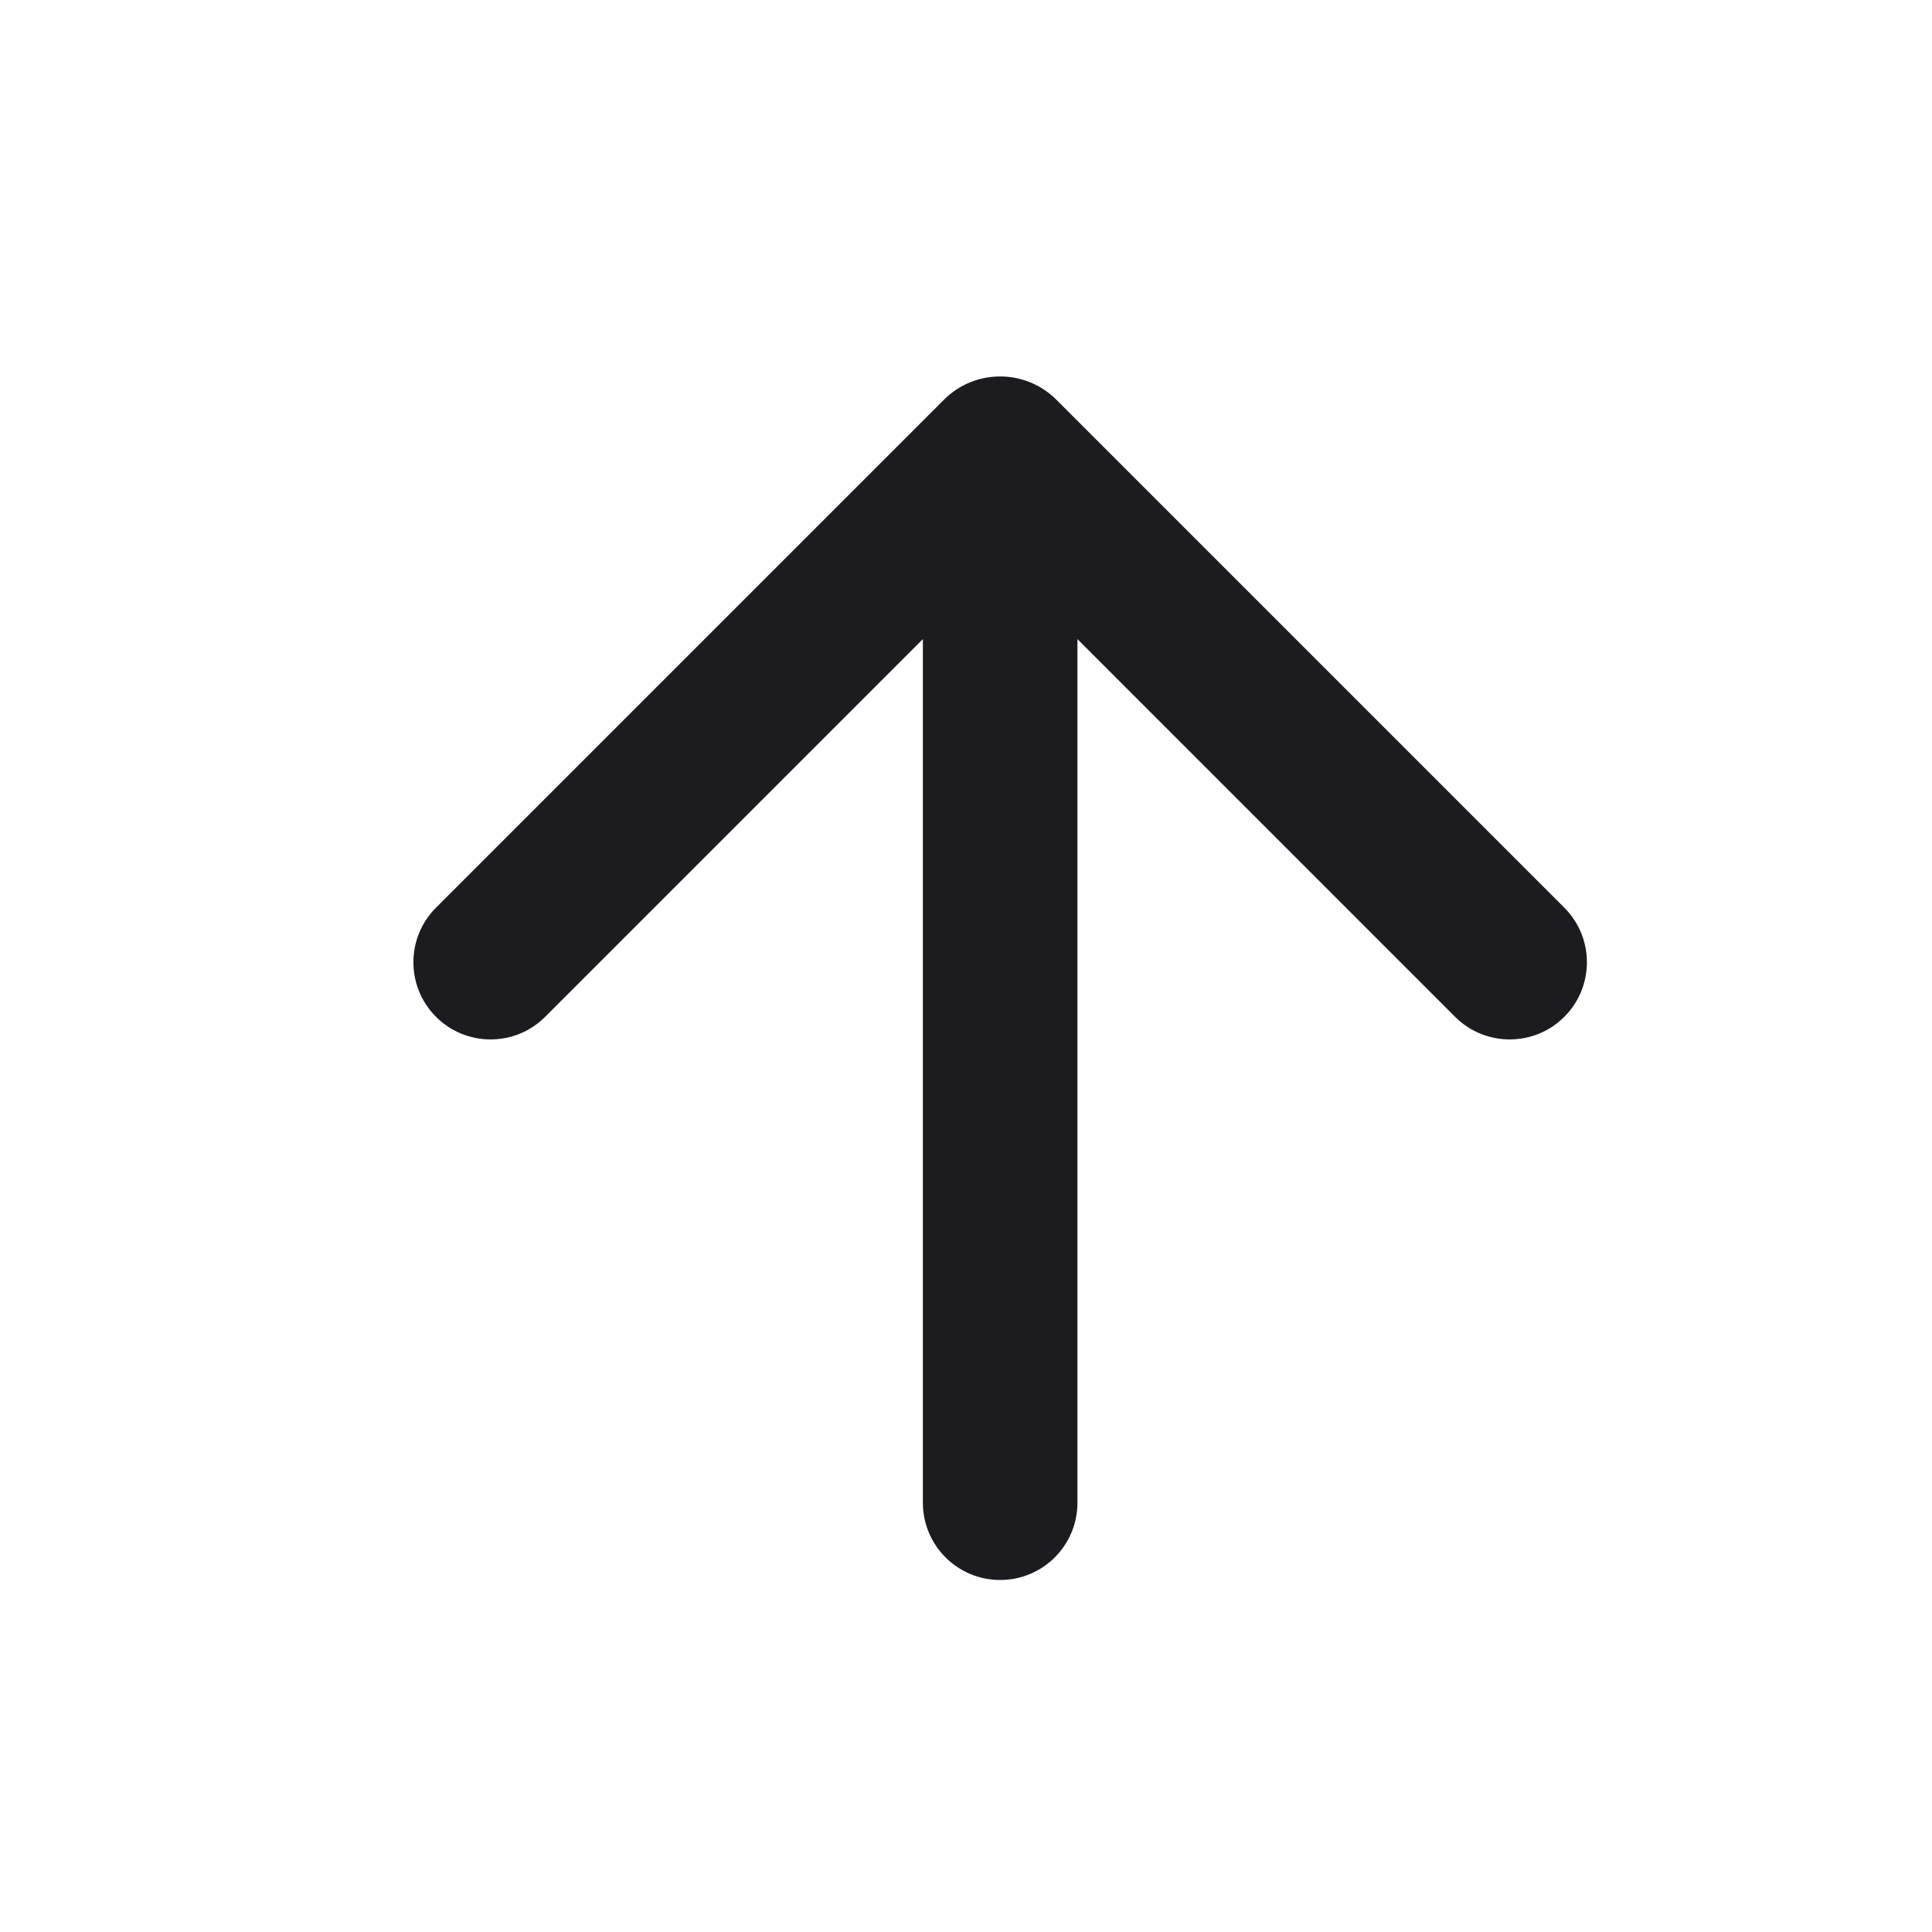 <svg width="25" height="25" viewBox="0 0 25 25" fill="none" xmlns="http://www.w3.org/2000/svg">
<mask id="mask0_268_950" style="mask-type:alpha" maskUnits="userSpaceOnUse" x="0" y="0" width="25" height="25">
<rect x="0.942" y="0.445" width="24" height="24" fill="#D9D9D9"/>
</mask>
<g mask="url(#mask0_268_950)">
<path d="M12.942 20.445C12.39 20.445 11.942 19.998 11.942 19.445V8.27L7.054 13.158C6.662 13.55 6.025 13.547 5.636 13.152V13.152C5.252 12.761 5.254 12.133 5.642 11.745L12.215 5.172C12.616 4.771 13.267 4.771 13.669 5.172L20.242 11.745C20.63 12.133 20.632 12.761 20.248 13.152V13.152C19.859 13.547 19.222 13.55 18.829 13.158L13.942 8.27V19.445C13.942 19.998 13.494 20.445 12.942 20.445V20.445Z" fill="#1C1B1F"/>
</g>
</svg>
